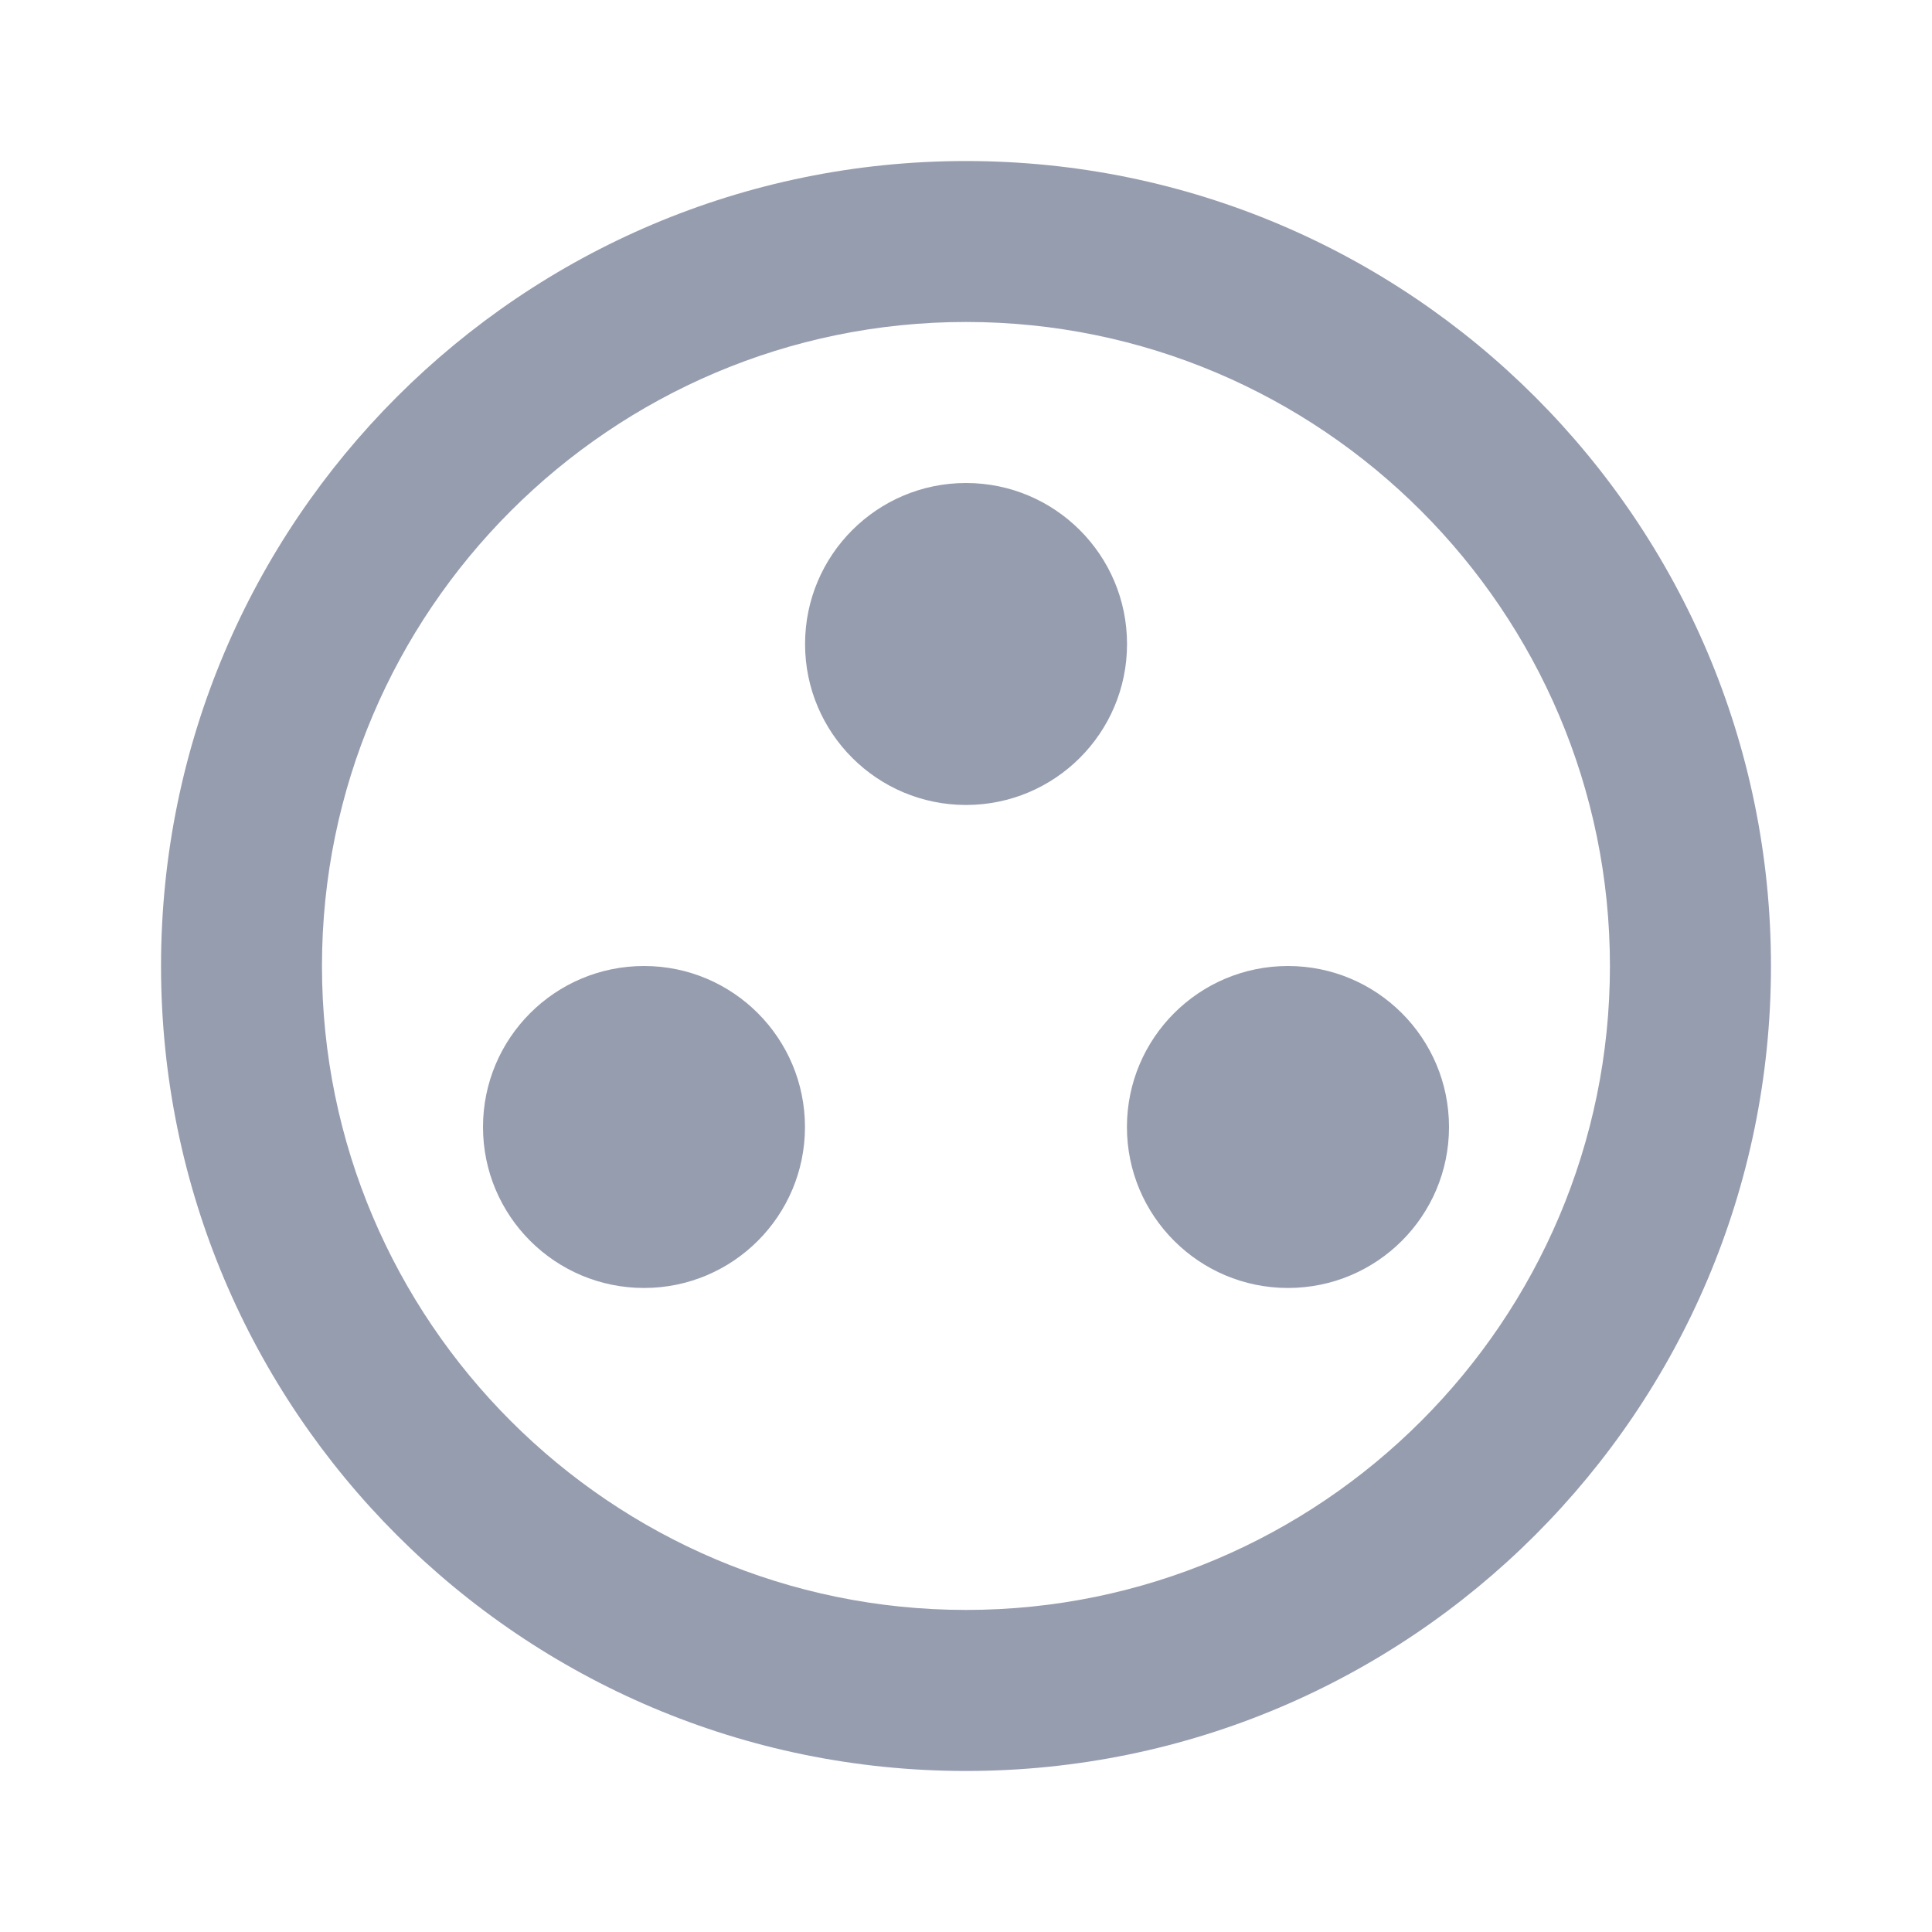 <svg width="20" height="20" viewBox="0 0 20 20" fill="none" xmlns="http://www.w3.org/2000/svg">
<path d="M10 1.667C5.4 1.667 1.667 5.4 1.667 10C1.667 14.6 5.4 18.333 10 18.333C14.6 18.333 18.333 14.6 18.333 10C18.333 5.4 14.6 1.667 10 1.667ZM10 16.666C6.325 16.666 3.333 13.675 3.333 10C3.333 6.325 6.325 3.333 10 3.333C13.675 3.333 16.666 6.325 16.666 10C16.666 13.675 13.675 16.666 10 16.666Z" fill="#969DAF"/>
<path d="M6.667 13.333C7.587 13.333 8.333 12.587 8.333 11.667C8.333 10.746 7.587 10 6.667 10C5.746 10 5 10.746 5 11.667C5 12.587 5.746 13.333 6.667 13.333Z" fill="#969DAF"/>
<path d="M10 8.333C10.921 8.333 11.667 7.587 11.667 6.667C11.667 5.746 10.921 5 10 5C9.08 5 8.334 5.746 8.334 6.667C8.334 7.587 9.08 8.333 10 8.333Z" fill="#969DAF"/>
<path d="M13.333 13.333C14.254 13.333 15 12.587 15 11.667C15 10.746 14.254 10 13.333 10C12.413 10 11.666 10.746 11.666 11.667C11.666 12.587 12.413 13.333 13.333 13.333Z" fill="#969DAF"/>
</svg>

